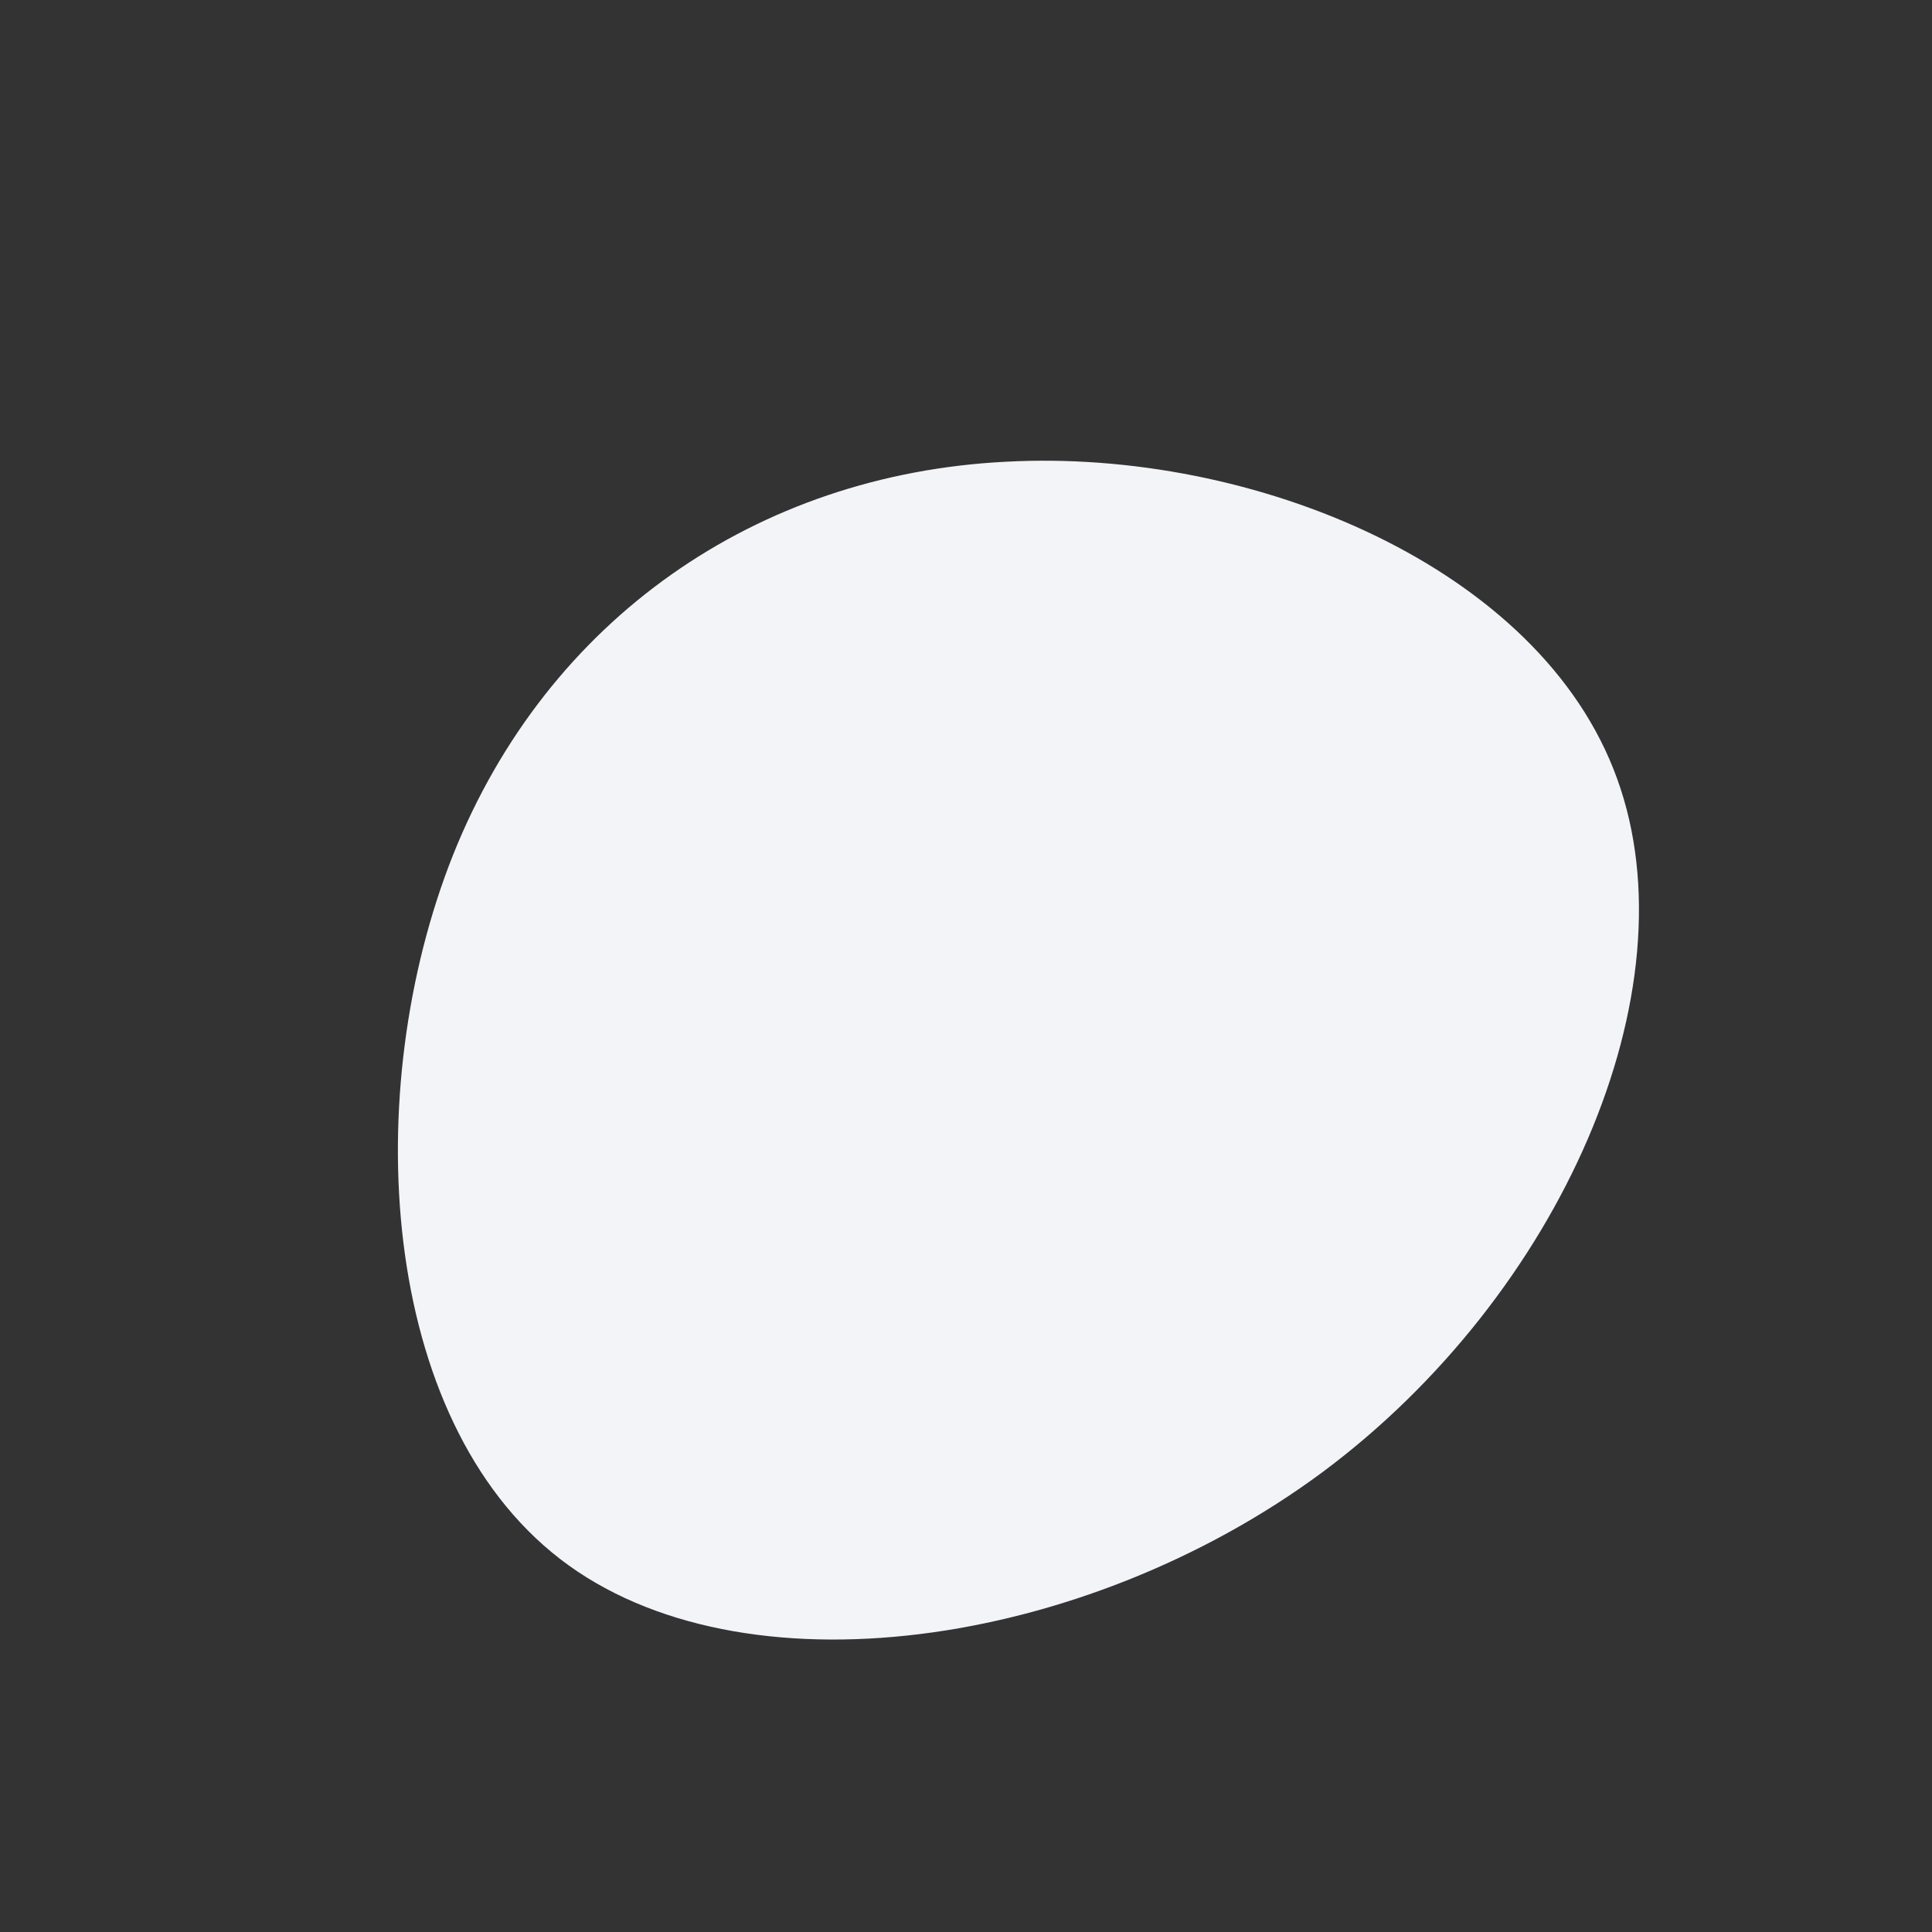 <?xml version="1.0" standalone="no"?>
<svg viewBox="0 0 200 200" xmlns="http://www.w3.org/2000/svg">
  <rect x="0" y="0" width="200" height="200" fill="#333333" stroke="none"/>
  <path fill="#F2F4F8" d="M67.4,-19.4C75.4,2.6,61.5,34.1,36.9,52.4C12.2,70.7,-23.3,75.8,-42,61.4C-60.8,46.9,-62.8,12.9,-53.1,-11.5C-43.3,-36,-21.6,-50.9,4.1,-52.2C29.7,-53.6,59.5,-41.3,67.4,-19.4Z" transform="translate(100 100)" />
</svg>
